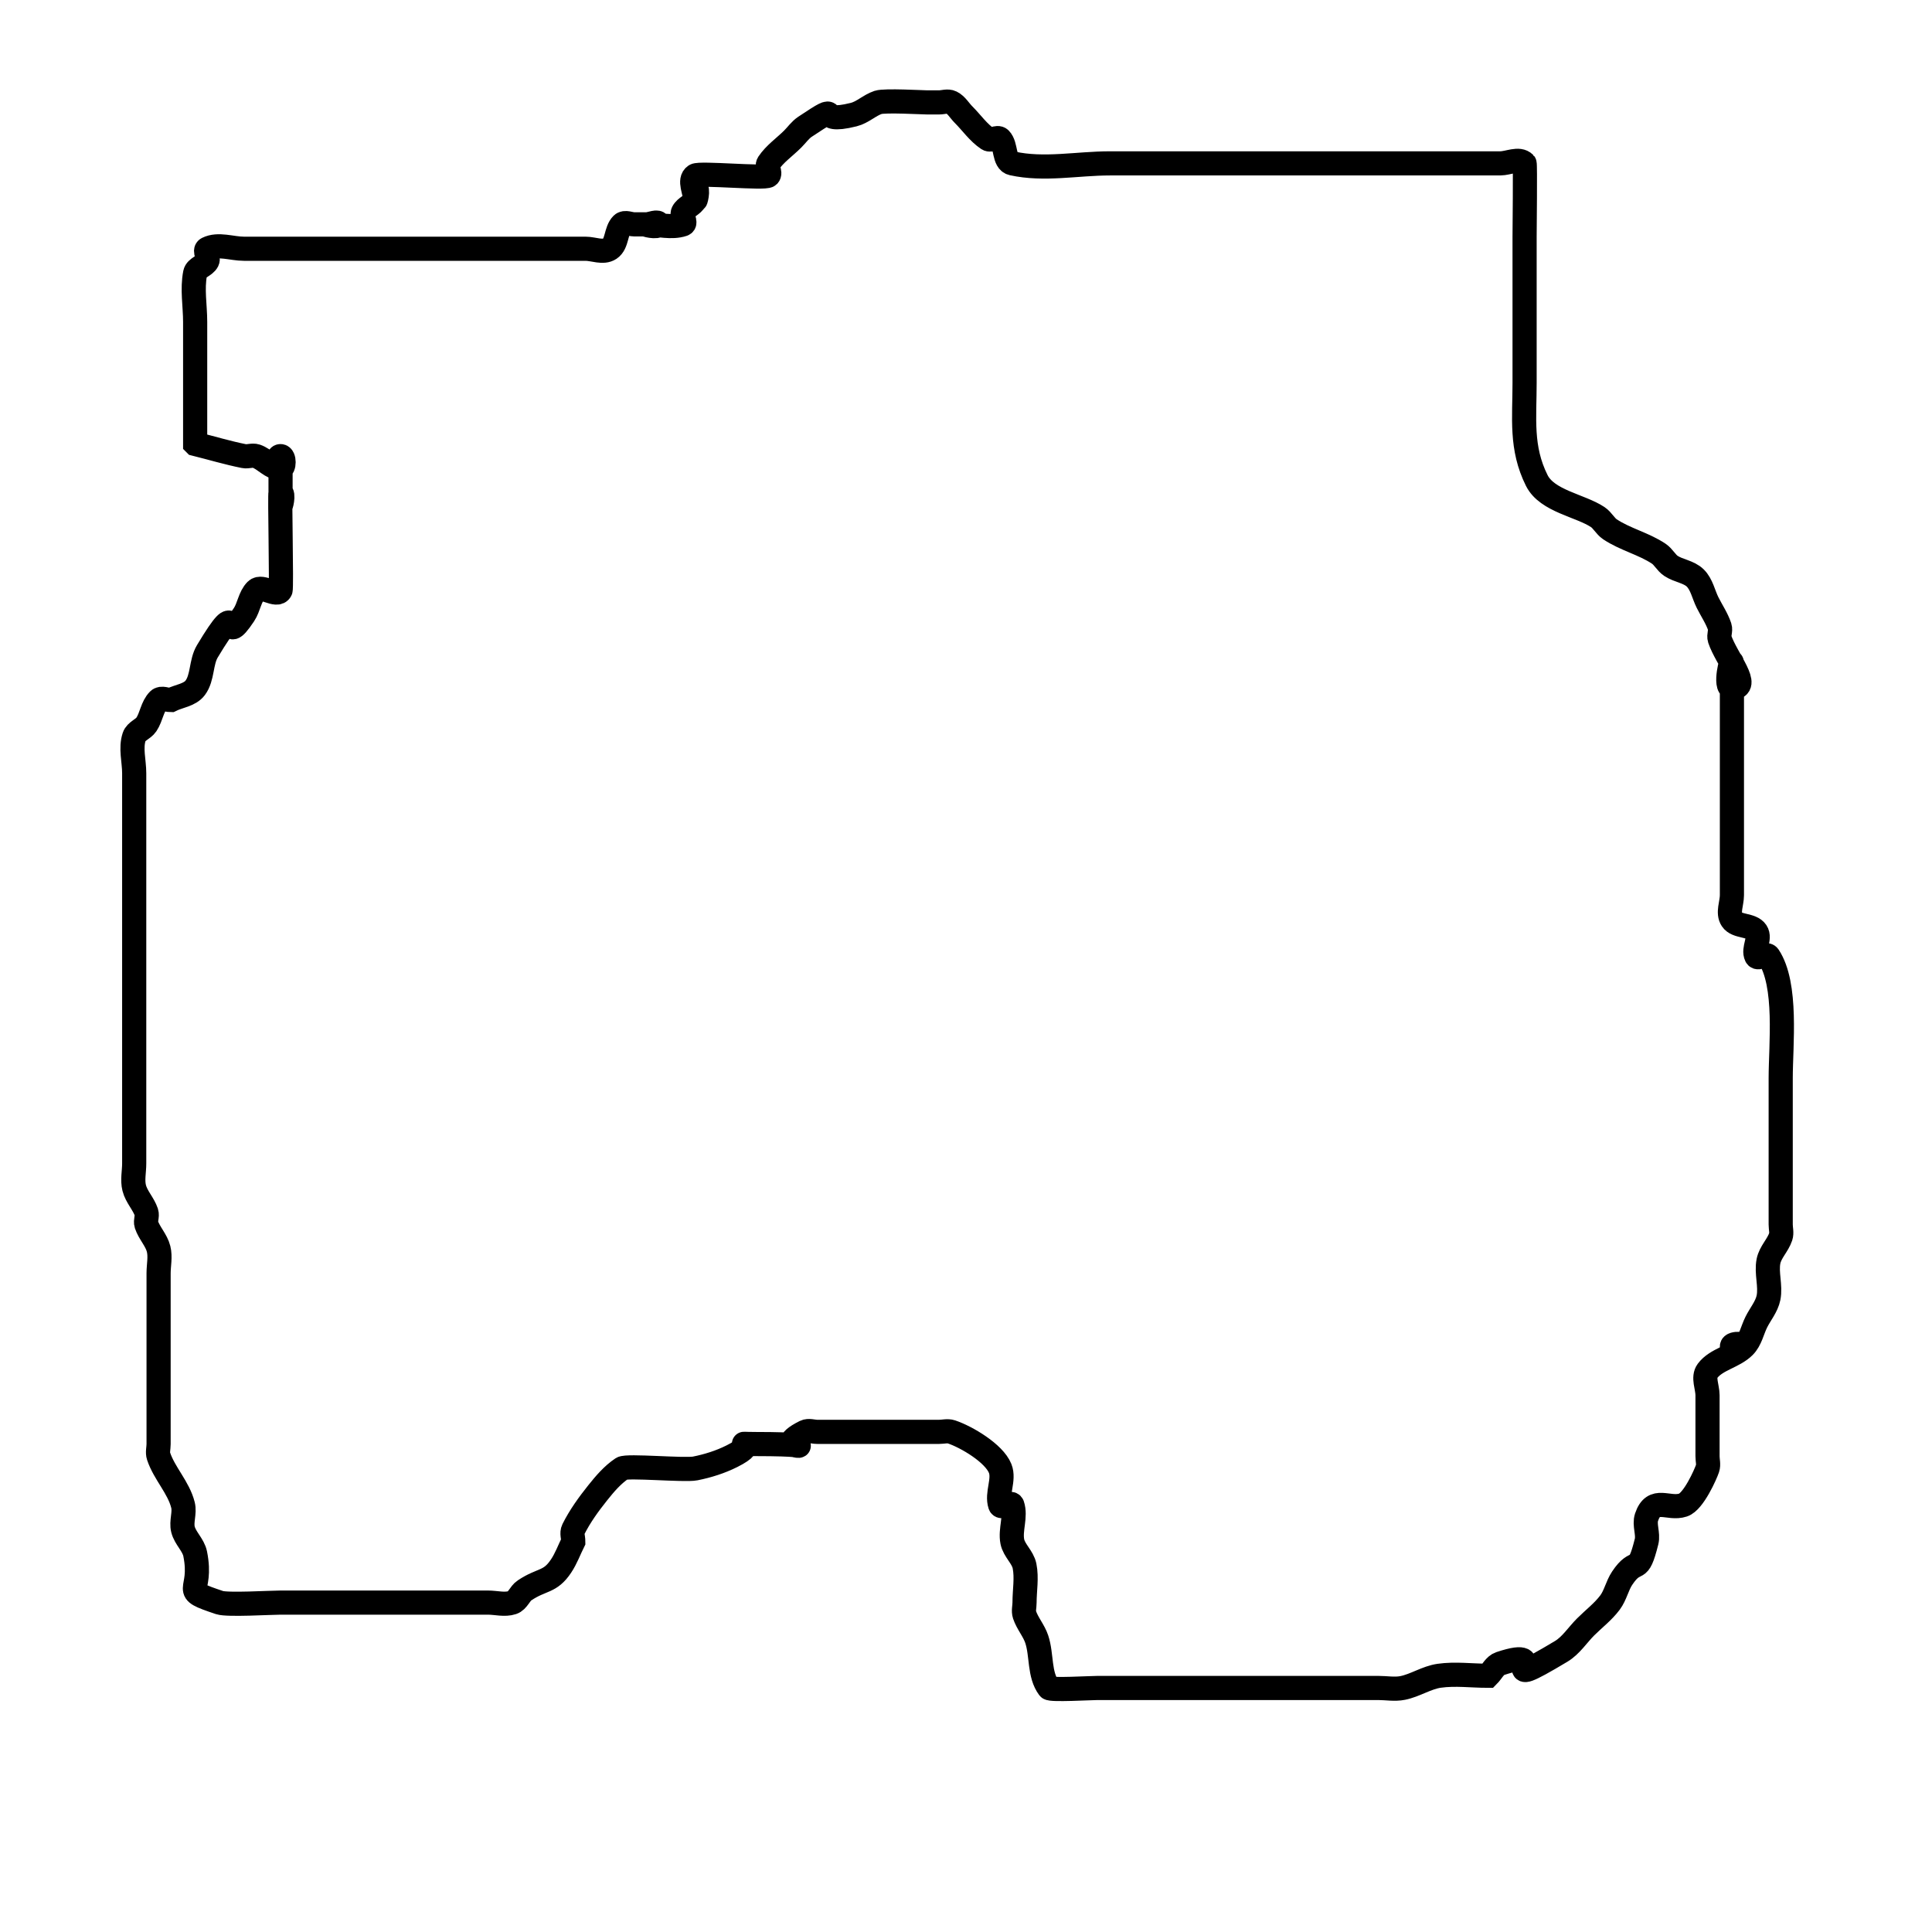 <?xml version="1.0" encoding="UTF-8" standalone="no"?>
<!-- Created with Inkscape (http://www.inkscape.org/) -->

<svg
   xmlns:dc="http://purl.org/dc/elements/1.1/"
   xmlns:cc="http://creativecommons.org/ns#"
   xmlns:rdf="http://www.w3.org/1999/02/22-rdf-syntax-ns#"
   xmlns:svg="http://www.w3.org/2000/svg"
   xmlns="http://www.w3.org/2000/svg"
   xmlns:sodipodi="http://sodipodi.sourceforge.net/DTD/sodipodi-0.dtd"
   xmlns:inkscape="http://www.inkscape.org/namespaces/inkscape"
   width="80"
   height="80"
   viewBox="0 0 80 80"
   id="svg5424"
   version="1.1"
   inkscape:version="0.91 r13725"
   sodipodi:docname="drawing.svg">
  <defs
     id="defs5426" />
  <sodipodi:namedview
     id="base"
     pagecolor="#ffffff"
     bordercolor="#666666"
     borderopacity="1.0"
     inkscape:pageopacity="0.0"
     inkscape:pageshadow="2"
     inkscape:zoom="1.979899"
     inkscape:cx="375"
     inkscape:cy="154.80843"
     inkscape:document-units="px"
     inkscape:current-layer="layer1"
     showgrid="false"
     units="px"
     inkscape:window-width="1855"
     inkscape:window-height="1056"
     inkscape:window-x="65"
     inkscape:window-y="24"
     inkscape:window-maximized="1" />
  <g
     inkscape:label="Layer 1"
     inkscape:groupmode="layer"
     id="layer1"
     transform="translate(0,-972.362)">
    <path
       style="fill:none;fill-rule:evenodd;stroke:#000000;stroke-width:1px;stroke-linecap:butt;stroke-linejoin:miter;stroke-opacity:1"
       d="m 8.081,990.743 c 0,-1.684 0,-3.367 0,-5.051 0,-0.673 -0.132,-1.36 0,-2.02 0.047,-0.233 0.399,-0.292 0.505,-0.505 0.075,-0.151 -0.151,-0.43 0,-0.505 0.452,-0.226 1.01,0 1.515,0 1.01,0 2.02,0 3.03,0 2.694,0 5.387,0 8.081,0 1.01,0 2.02,0 3.03,0 0.337,0 0.73,0.187 1.01,0 0.313,-0.209 0.239,-0.744 0.505,-1.01 0.119,-0.119 0.337,0 0.505,0 0.168,0 0.337,0 0.505,0 0.168,0 0.505,-0.168 0.505,0 0,0.168 -0.673,0 -0.505,0 0.505,0 1.036,0.16 1.515,0 0.16,-0.053 -0.075,-0.354 0,-0.505 0.106,-0.213 0.399,-0.292 0.505,-0.505 0.075,-0.151 -0.168,-0.505 0,-0.505 0.168,0 0,0.673 0,0.505 0,-0.337 -0.28,-0.823 0,-1.01 0.187,-0.125 2.896,0.135 3.03,0 0.119,-0.119 -0.093,-0.365 0,-0.505 0.264,-0.396 0.673,-0.673 1.01,-1.01 0.168,-0.168 0.307,-0.373 0.505,-0.505 1.717,-1.145 0.271,-0.068 2.02,-0.505 0.365,-0.091 0.653,-0.386 1.01,-0.505 0.273,-0.091 1.848,0 2.02,0 0.168,0 0.337,0 0.505,0 0.168,0 0.354,-0.075 0.505,0 0.213,0.106 0.337,0.337 0.505,0.505 0.337,0.337 0.614,0.746 1.01,1.01 0.14,0.093 0.386,-0.119 0.505,0 0.266,0.266 0.138,0.928 0.505,1.01 1.315,0.292 2.694,0 4.041,0 1.684,0 3.367,0 5.051,0 3.199,0 6.398,0 9.596,0 0.505,0 1.01,0 1.515,0 0.337,0 0.772,-0.238 1.01,0 0.032,0.033 0,2.785 0,3.03 0,2.02 0,4.041 0,6.061 0,1.453 -0.172,2.687 0.505,4.041 0.428,0.856 1.803,1.034 2.525,1.515 0.198,0.132 0.307,0.373 0.505,0.505 0.626,0.418 1.394,0.593 2.02,1.01 0.198,0.132 0.307,0.373 0.505,0.505 0.313,0.209 0.744,0.239 1.01,0.505 0.266,0.266 0.337,0.673 0.505,1.01 0.168,0.337 0.386,0.653 0.505,1.01 0.053,0.16 -0.053,0.345 0,0.505 0.274,0.823 1.338,2.02 0.505,2.02 -0.337,0 0,-1.347 0,-1.01 0,2.189 0,4.377 0,6.566 0,1.01 0,2.02 0,3.03 0,0.337 -0.187,0.73 0,1.01 0.209,0.313 0.801,0.192 1.01,0.505 0.187,0.28 -0.151,0.709 0,1.01 0.075,0.151 0.412,-0.14 0.505,0 0.787,1.18 0.505,3.675 0.505,5.051 0,1.515 0,3.03 0,4.546 0,0.505 0,1.01 0,1.515 0,0.168 0.053,0.345 0,0.505 -0.119,0.357 -0.431,0.641 -0.505,1.01 -0.099,0.495 0.099,1.02 0,1.515 -0.074,0.369 -0.337,0.673 -0.505,1.01 -0.168,0.337 -0.239,0.744 -0.505,1.01 -0.119,0.119 -0.505,0.168 -0.505,0 0,-0.168 0.624,-0.119 0.505,0 -0.429,0.429 -1.151,0.525 -1.515,1.01 -0.202,0.269 0,0.673 0,1.01 0,0.842 0,1.684 0,2.525 0,0.168 0.053,0.345 0,0.505 -0.077,0.232 -0.577,1.371 -1.01,1.515 -0.616,0.205 -1.219,-0.383 -1.515,0.505 -0.106,0.319 0.082,0.683 0,1.01 -0.366,1.465 -0.394,0.591 -1.01,1.515 -0.209,0.313 -0.279,0.709 -0.505,1.01 -0.286,0.381 -0.673,0.673 -1.01,1.01 -0.337,0.337 -0.602,0.765 -1.01,1.01 -3.049,1.829 -0.215,-0.265 -2.525,0.505 -0.226,0.075 -0.337,0.337 -0.505,0.505 -0.673,0 -1.354,-0.095 -2.02,0 -0.527,0.075 -0.993,0.401 -1.515,0.505 -0.33,0.066 -0.673,0 -1.01,0 -1.01,0 -2.02,0 -3.03,0 -2.862,0 -5.724,0 -8.586,0 -0.297,0 -1.947,0.098 -2.02,0 -0.416,-0.555 -0.286,-1.362 -0.505,-2.02 -0.119,-0.357 -0.386,-0.653 -0.505,-1.01 -0.053,-0.16 0,-0.337 0,-0.505 0,-0.505 0.099,-1.02 0,-1.515 -0.074,-0.369 -0.431,-0.641 -0.505,-1.01 -0.099,-0.495 0.16,-1.036 0,-1.515 -0.053,-0.16 -0.452,0.16 -0.505,0 -0.16,-0.479 0.188,-1.046 0,-1.515 -0.253,-0.632 -1.393,-1.306 -2.02,-1.515 -0.16,-0.053 -0.337,0 -0.505,0 -0.337,0 -0.673,0 -1.01,0 -1.01,0 -2.02,0 -3.03,0 -0.337,0 -0.673,0 -1.01,0 -0.168,0 -0.354,-0.075 -0.505,0 -1.724,0.862 1.562,0.505 -2.02,0.505 -1.184,0 0.238,-0.119 -1.01,0.505 -0.476,0.238 -0.993,0.401 -1.515,0.505 -0.444,0.089 -2.829,-0.134 -3.03,0 -0.396,0.264 -0.713,0.638 -1.01,1.01 -0.379,0.474 -0.739,0.972 -1.01,1.515 -0.075,0.151 0,0.337 0,0.505 -0.168,0.337 -0.296,0.697 -0.505,1.01 -0.463,0.695 -0.779,0.519 -1.515,1.01 -0.198,0.132 -0.279,0.43 -0.505,0.505 -0.319,0.106 -0.673,0 -1.01,0 -0.337,0 -0.673,0 -1.01,0 -1.347,0 -2.694,0 -4.041,0 -2.556,0 -1.654,0 -3.536,0 -0.414,0 -2.198,0.109 -2.525,0 -1.712,-0.571 -0.675,-0.344 -1.01,-2.02 -0.074,-0.369 -0.414,-0.645 -0.505,-1.01 -0.082,-0.327 0.082,-0.683 0,-1.01 -0.183,-0.73 -0.772,-1.306 -1.01,-2.02 -0.053,-0.16 0,-0.337 0,-0.505 0,-0.337 0,-0.673 0,-1.01 0,-1.01 0,-2.02 0,-3.03 0,-1.01 0,-2.02 0,-3.03 0,-0.337 0.082,-0.683 0,-1.01 -0.091,-0.365 -0.386,-0.653 -0.505,-1.01 -0.053,-0.16 0.053,-0.345 0,-0.505 -0.119,-0.357 -0.414,-0.645 -0.505,-1.01 -0.082,-0.327 0,-0.673 0,-1.01 0,-0.337 0,-0.673 0,-1.01 0,-1.01 0,-2.02 0,-3.03 0,-2.525 0,-5.051 0,-7.576 0,-1.515 0,-3.03 0,-4.546 0,-0.505 -0.16,-1.036 0,-1.515 0.075,-0.226 0.373,-0.307 0.505,-0.505 0.209,-0.313 0.239,-0.744 0.505,-1.01 0.119,-0.119 0.337,0 0.505,0 0.337,-0.168 0.784,-0.204 1.01,-0.505 0.319,-0.426 0.231,-1.059 0.505,-1.515 1.515,-2.525 0.505,0 1.515,-1.515 0.209,-0.313 0.239,-0.744 0.505,-1.01 0.238,-0.238 0.86,0.301 1.01,0 0.053,-0.106 -0.043,-4.041 0,-4.041 0.168,0 0,0.673 0,0.505 0,-0.505 0,-1.01 0,-1.515 0,-0.168 -0.168,-0.505 0,-0.505 0.168,0 0.168,0.505 0,0.505 -0.376,0 -0.653,-0.386 -1.01,-0.505 -0.16,-0.053 -0.34,0.033 -0.505,0 -0.681,-0.136 -1.347,-0.337 -2.02,-0.505 z"
       id="path5524"
       inkscape:connector-curvature="0" />
  </g>
</svg>
